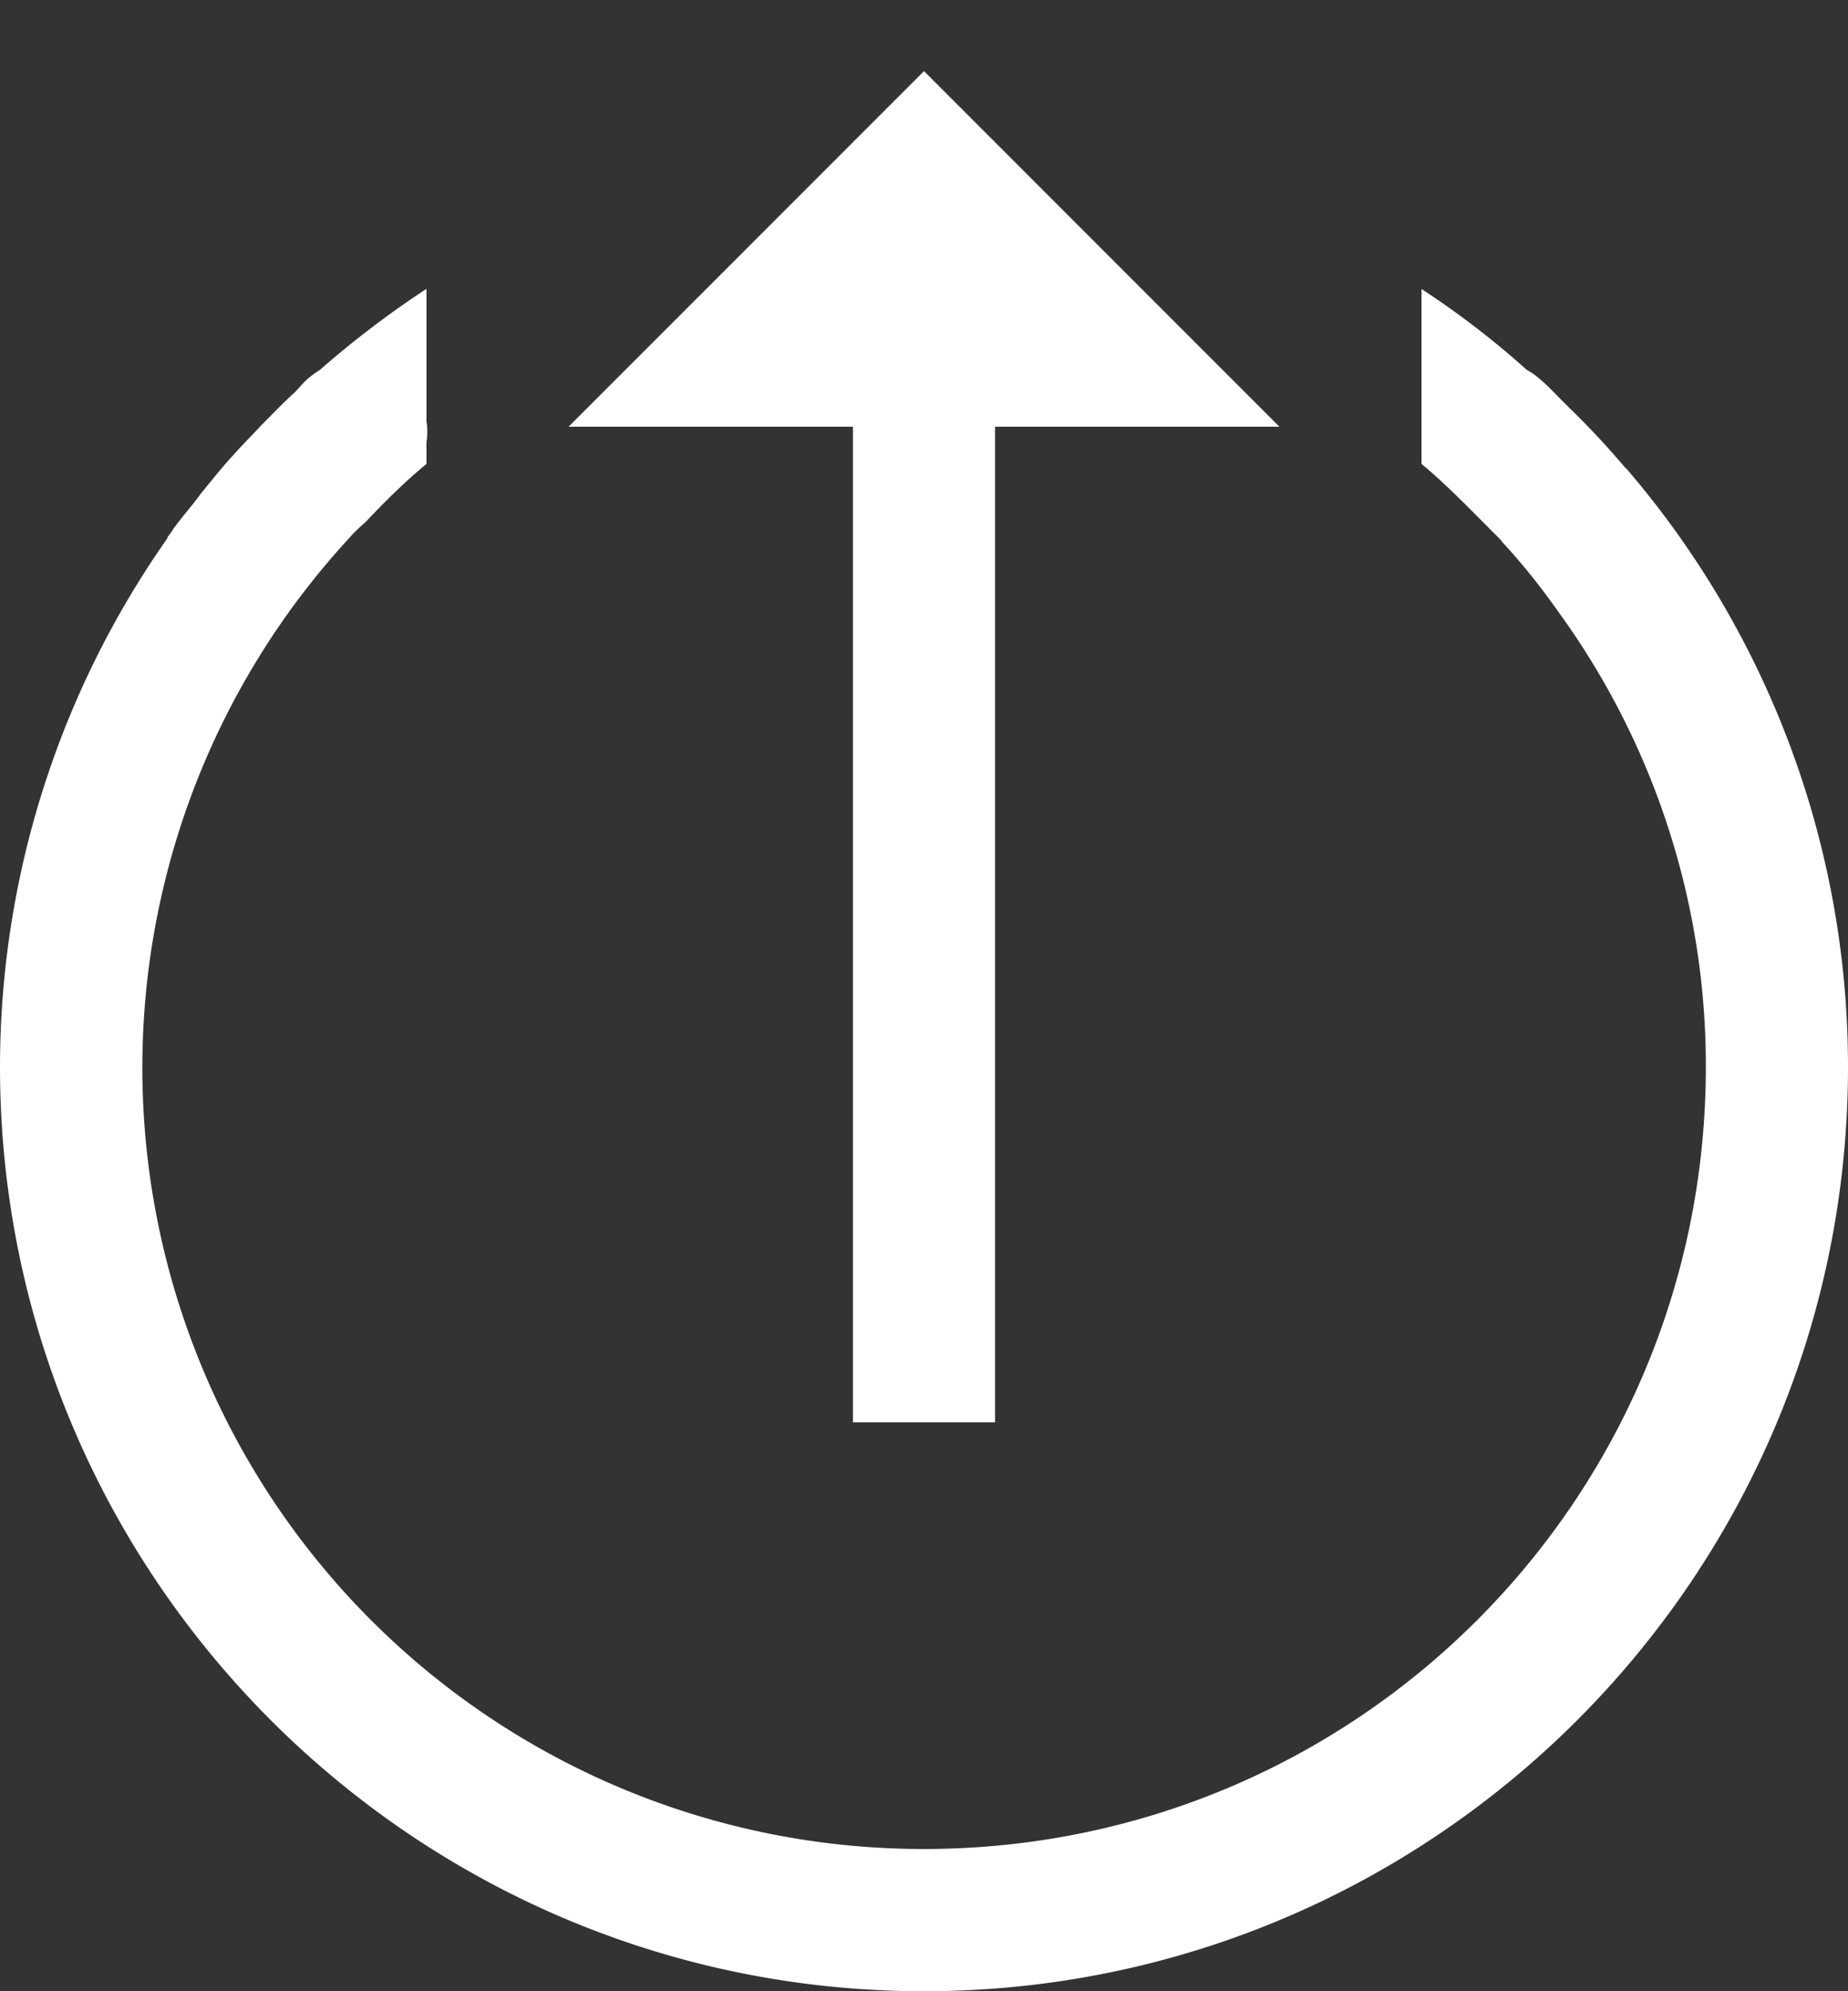 <svg xmlns="http://www.w3.org/2000/svg" width="13" height="14" viewBox="0 0 13 14">
    <rect x="0" y="0" width="13" height="14" fill="#333333" stroke="none"/>
    <path fill="#FFF" fill-rule="nonzero" d="M6.5.5L4 3h2v7h1V3h2L6.5.5zM3 2.031a6.766 6.766 0 0 0-.75.57.69.69 0 0 0-.086.063c-.031.027-.059.063-.09.094-.078.07-.152.148-.23.226-.07.075-.14.145-.207.22-.078.085-.149.175-.223.265-.062.086-.133.164-.195.25-.012.023-.028.039-.043.062h.004A6.468 6.468 0 0 0 0 7.5C0 11.086 2.914 14 6.5 14S13 11.086 13 7.5a6.453 6.453 0 0 0-1.563-4.21h-.003a5.841 5.841 0 0 0-.399-.427l-.058-.058c-.047-.047-.094-.098-.145-.14a.463.463 0 0 0-.09-.063 6.14 6.14 0 0 0-.742-.57v1.23c.137.113.262.238.387.363l.175.176c0 .004.004.004.004.008.145.156.278.324.399.496A5.43 5.43 0 0 1 12 7.5c0 3.043-2.457 5.5-5.5 5.5a5.493 5.493 0 0 1-4.05-9.21c.038-.044.077-.08.12-.118.137-.145.278-.285.43-.41v-.153a.473.473 0 0 0 0-.148v-.93z"/>
</svg>
